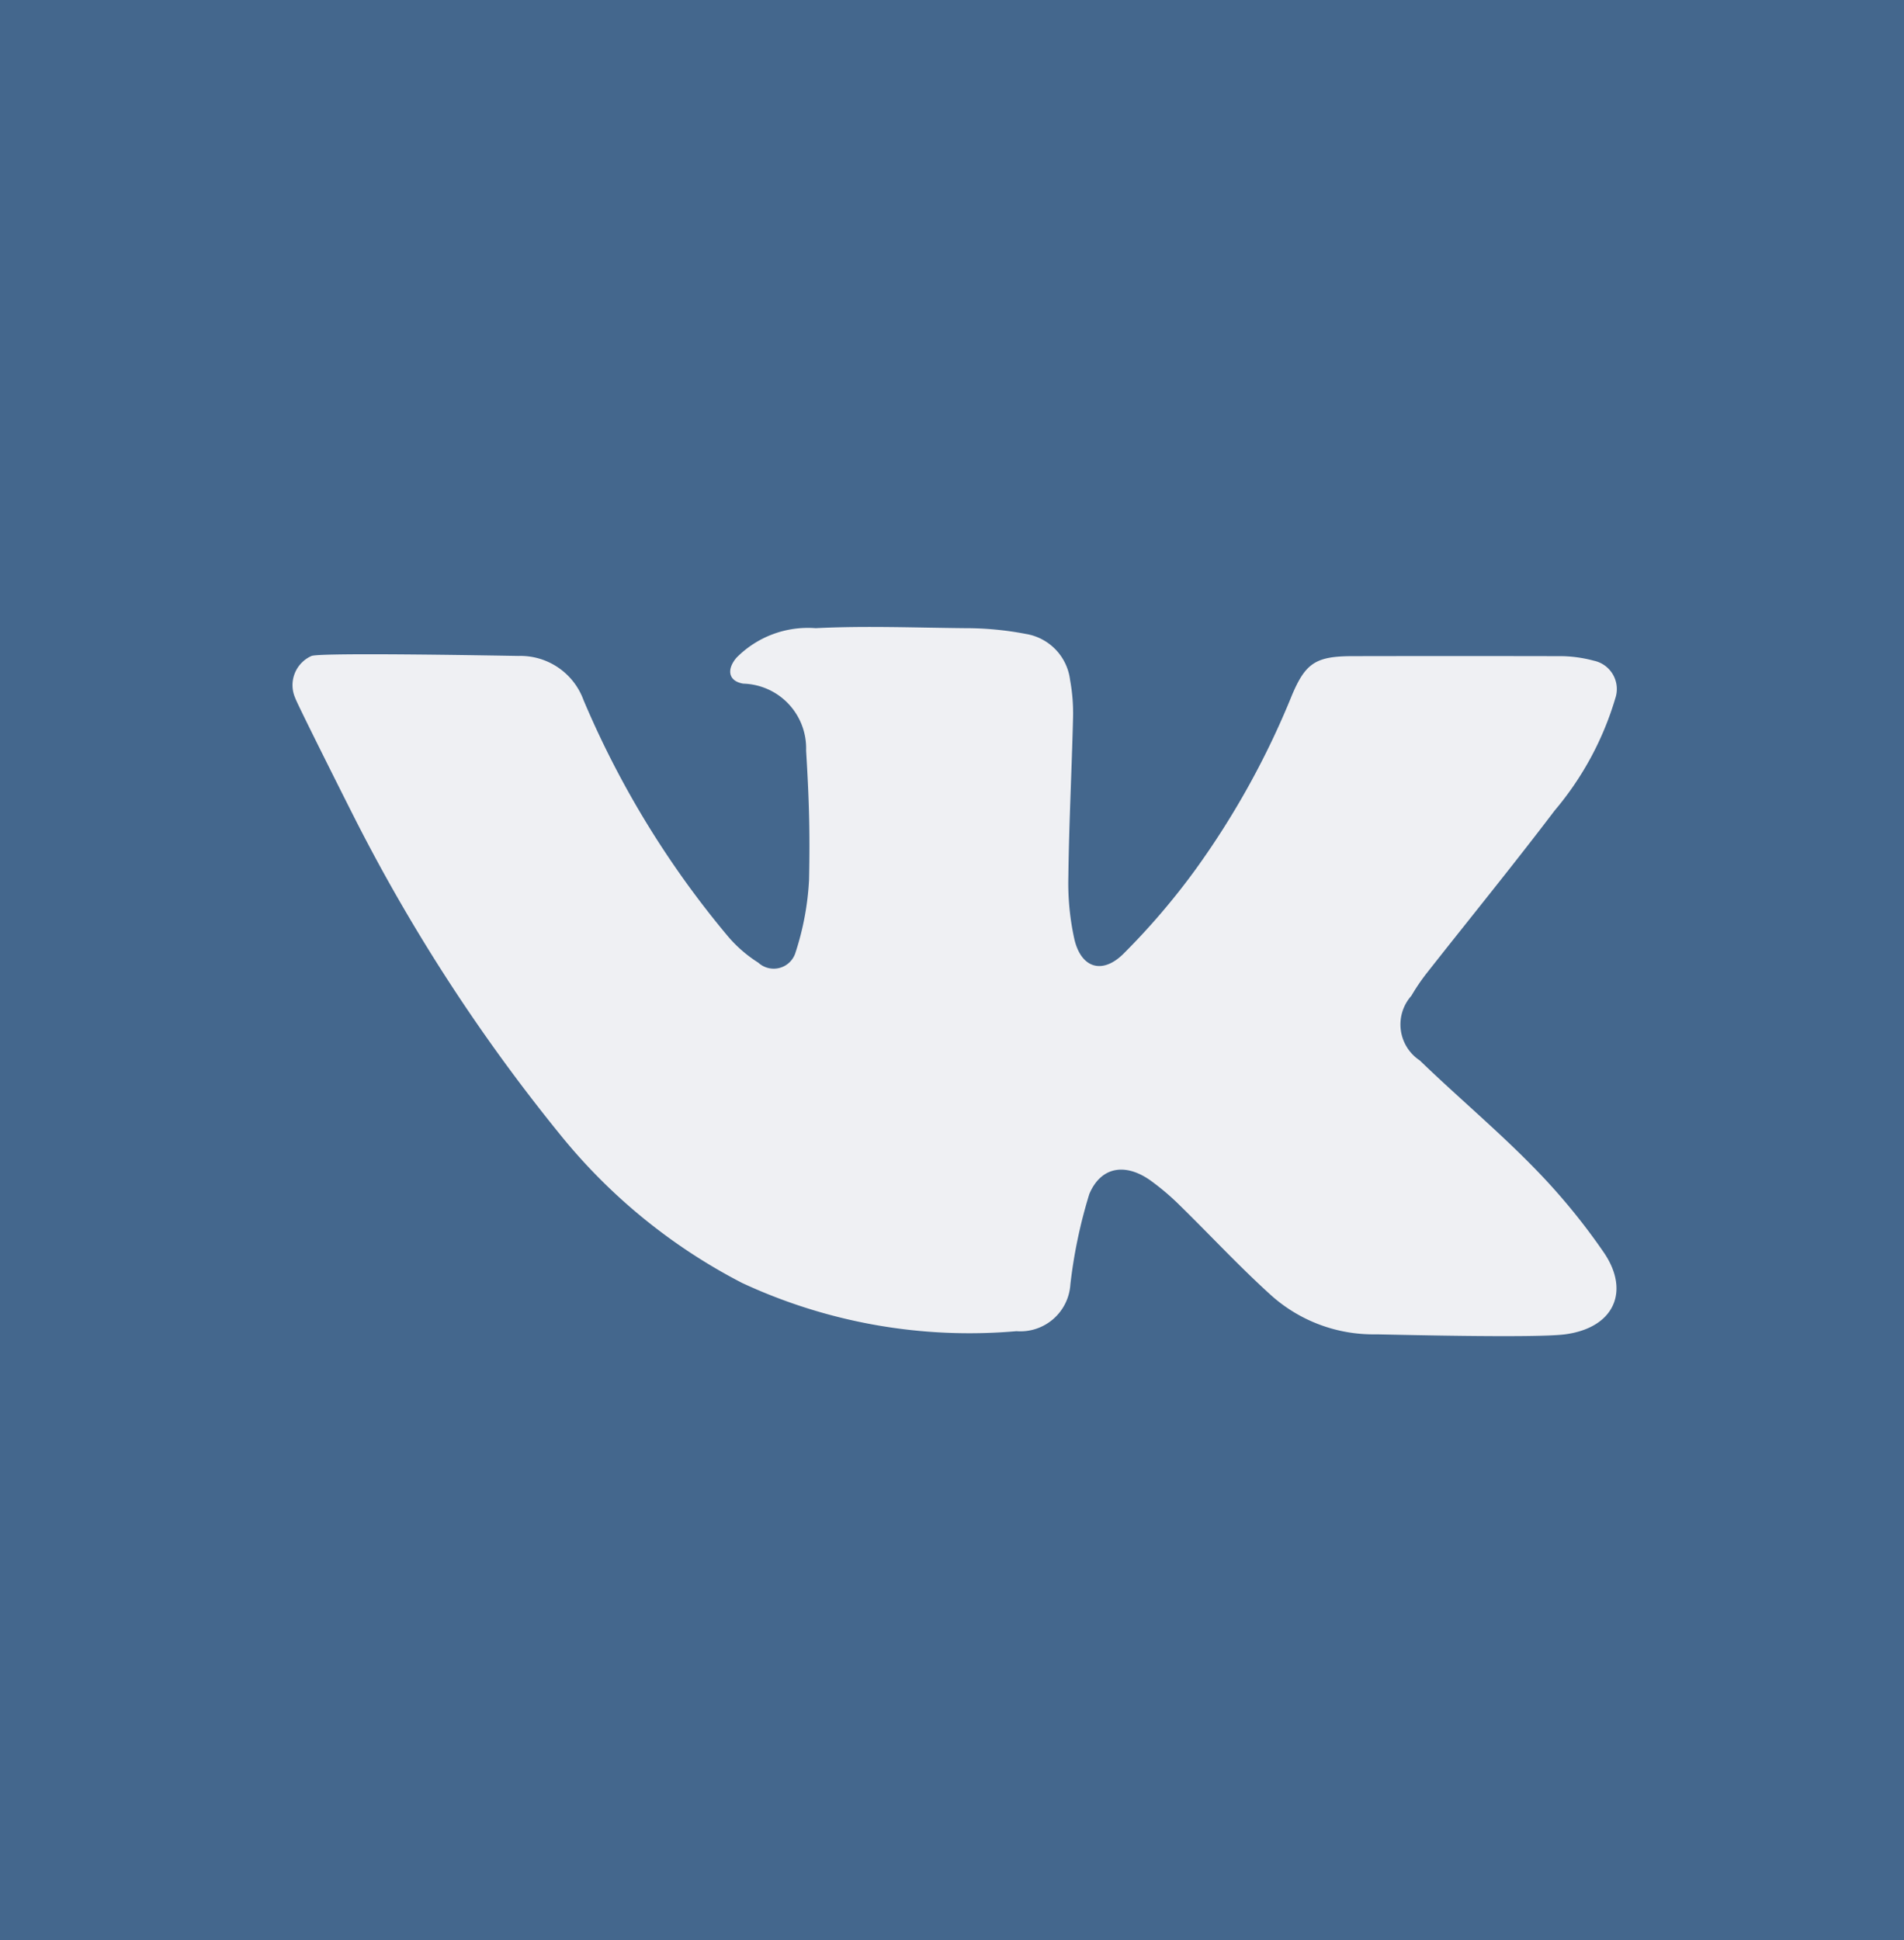 <svg xmlns="http://www.w3.org/2000/svg" width="53" height="54" viewBox="0 0 53 54">
  <g id="_124029" data-name="124029" transform="translate(0 0)">
    <rect id="Прямоугольник_41" data-name="Прямоугольник 41" width="53" height="54" transform="translate(0 0)" fill="#44678d"/>
    <path id="Контур_554" data-name="Контур 554" d="M40.335,117.529a25.924,25.924,0,0,0,4.049,6.611,3.7,3.7,0,0,0,.817.7.634.634,0,0,0,1.038-.288,7.78,7.78,0,0,0,.375-2.017c.028-1.358,0-2.247-.082-3.6a1.8,1.8,0,0,0-1.75-1.861c-.423-.071-.462-.4-.19-.72a2.8,2.8,0,0,1,2.207-.824c1.384-.07,2.774-.013,4.16,0a8.854,8.854,0,0,1,1.688.16,1.48,1.48,0,0,1,1.233,1.283A5.113,5.113,0,0,1,53.963,118c-.036,1.482-.113,2.963-.131,4.444A7.24,7.24,0,0,0,54,124.19c.186.789.762.987,1.351.417a19.6,19.6,0,0,0,2.025-2.366,23.079,23.079,0,0,0,2.686-4.86c.374-.879.66-1.07,1.673-1.072q2.856-.006,5.712,0a3.661,3.661,0,0,1,1.01.126.806.806,0,0,1,.6,1.047,8.628,8.628,0,0,1-1.687,3.122c-1.165,1.535-2.386,3.032-3.579,4.549a5.681,5.681,0,0,0-.411.609,1.2,1.2,0,0,0,.235,1.8c1.035,1,2.144,1.929,3.147,2.953a17.607,17.607,0,0,1,1.981,2.4c.73,1.076.279,2.089-1.085,2.27-.858.113-5.051,0-5.268,0a4.265,4.265,0,0,1-2.911-1.084c-.885-.8-1.689-1.668-2.539-2.5a6.942,6.942,0,0,0-.824-.7c-.7-.495-1.377-.385-1.7.377a13.786,13.786,0,0,0-.528,2.519,1.394,1.394,0,0,1-1.5,1.3,15,15,0,0,1-7.637-1.342,15.862,15.862,0,0,1-5.067-4.131,49.435,49.435,0,0,1-5.614-8.6c-.082-.154-1.715-3.4-1.759-3.55a.887.887,0,0,1,.455-1.171c.289-.105,5.674,0,5.763,0A1.869,1.869,0,0,1,40.335,117.529Z" transform="translate(-24.093 -98.046)" fill="#eff0f3"/>
  </g>
</svg>
